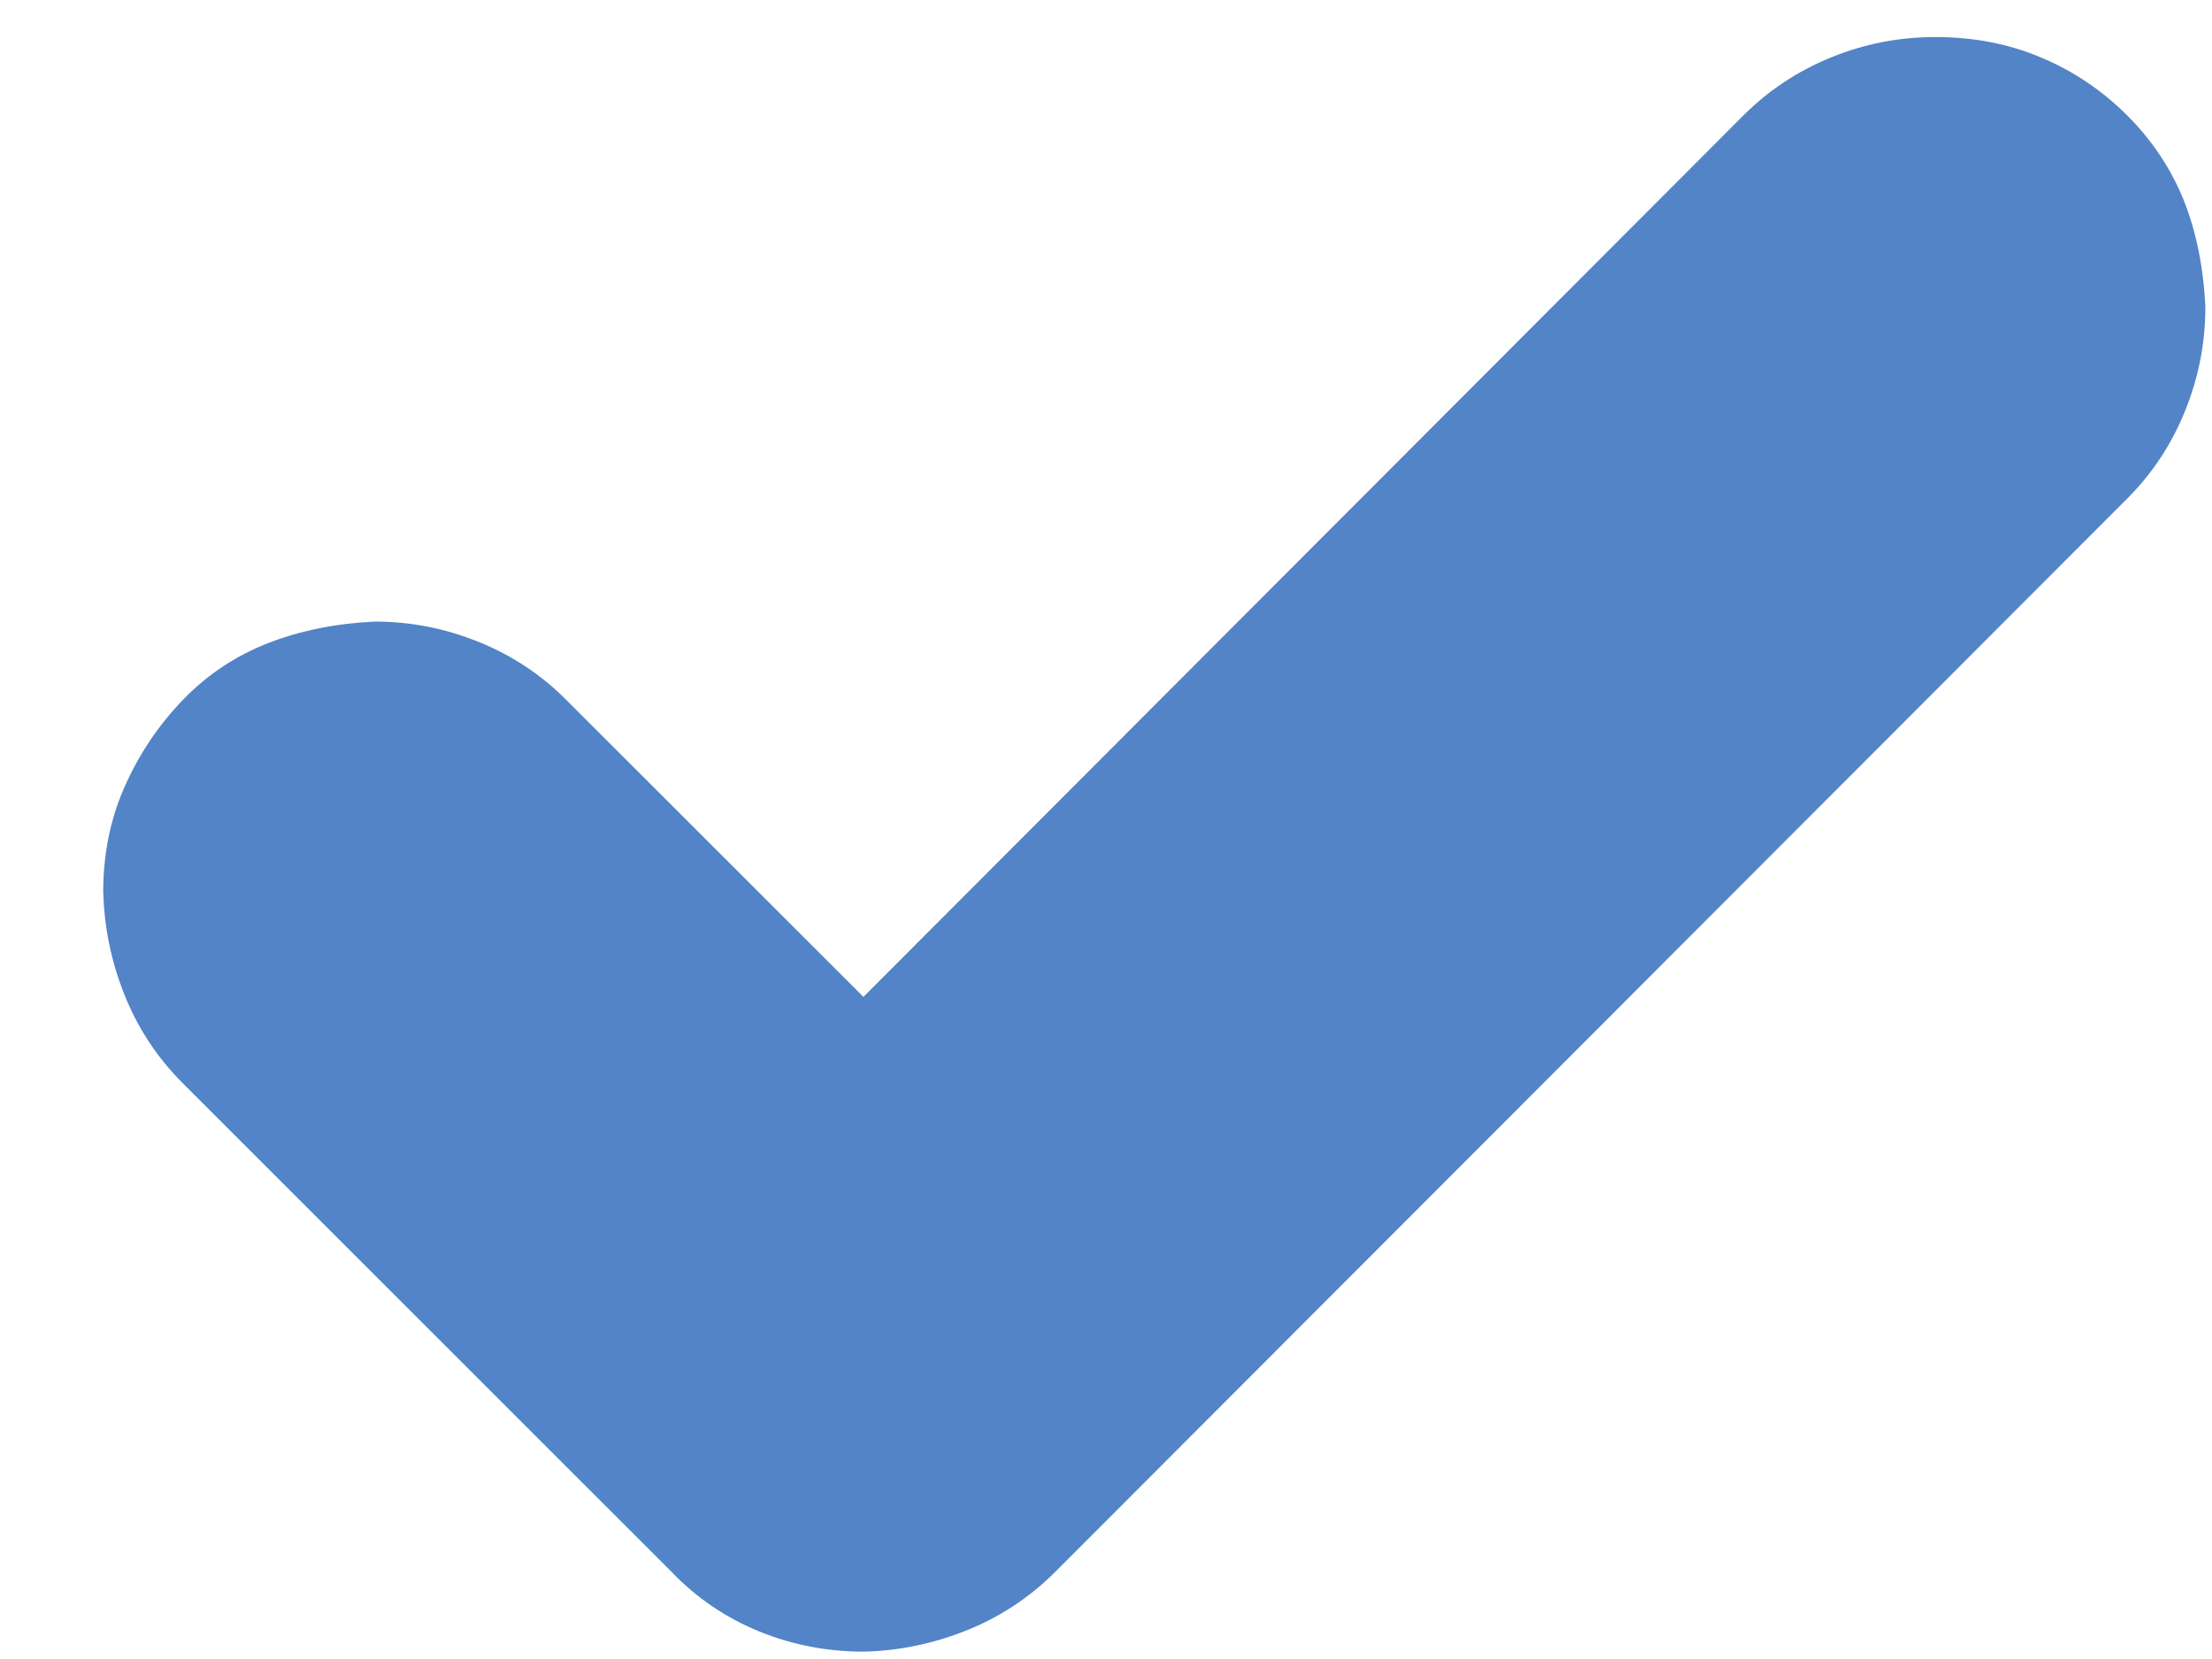 <svg width="12" height="9" viewBox="0 0 12 9" fill="none" xmlns="http://www.w3.org/2000/svg">
<path d="M10.499 0.201C10.704 0.201 10.895 0.237 11.07 0.311C11.246 0.384 11.402 0.489 11.539 0.625C11.676 0.762 11.778 0.916 11.847 1.087C11.915 1.258 11.954 1.451 11.964 1.666C11.964 1.861 11.927 2.049 11.854 2.229C11.781 2.41 11.676 2.569 11.539 2.706L5.724 8.528C5.587 8.665 5.428 8.77 5.248 8.843C5.067 8.916 4.879 8.956 4.684 8.96C4.488 8.96 4.3 8.924 4.12 8.851C3.939 8.777 3.78 8.67 3.644 8.528L0.992 5.877C0.855 5.74 0.75 5.582 0.677 5.401C0.604 5.22 0.565 5.032 0.56 4.837C0.56 4.632 0.599 4.441 0.677 4.266C0.755 4.09 0.86 3.934 0.992 3.797C1.124 3.66 1.278 3.558 1.454 3.489C1.629 3.421 1.822 3.382 2.032 3.372C2.228 3.372 2.416 3.409 2.596 3.482C2.777 3.555 2.936 3.66 3.072 3.797L4.684 5.408L9.459 0.625C9.596 0.489 9.754 0.384 9.935 0.311C10.116 0.237 10.304 0.201 10.499 0.201Z" fill="#5284C7"/>
</svg>
